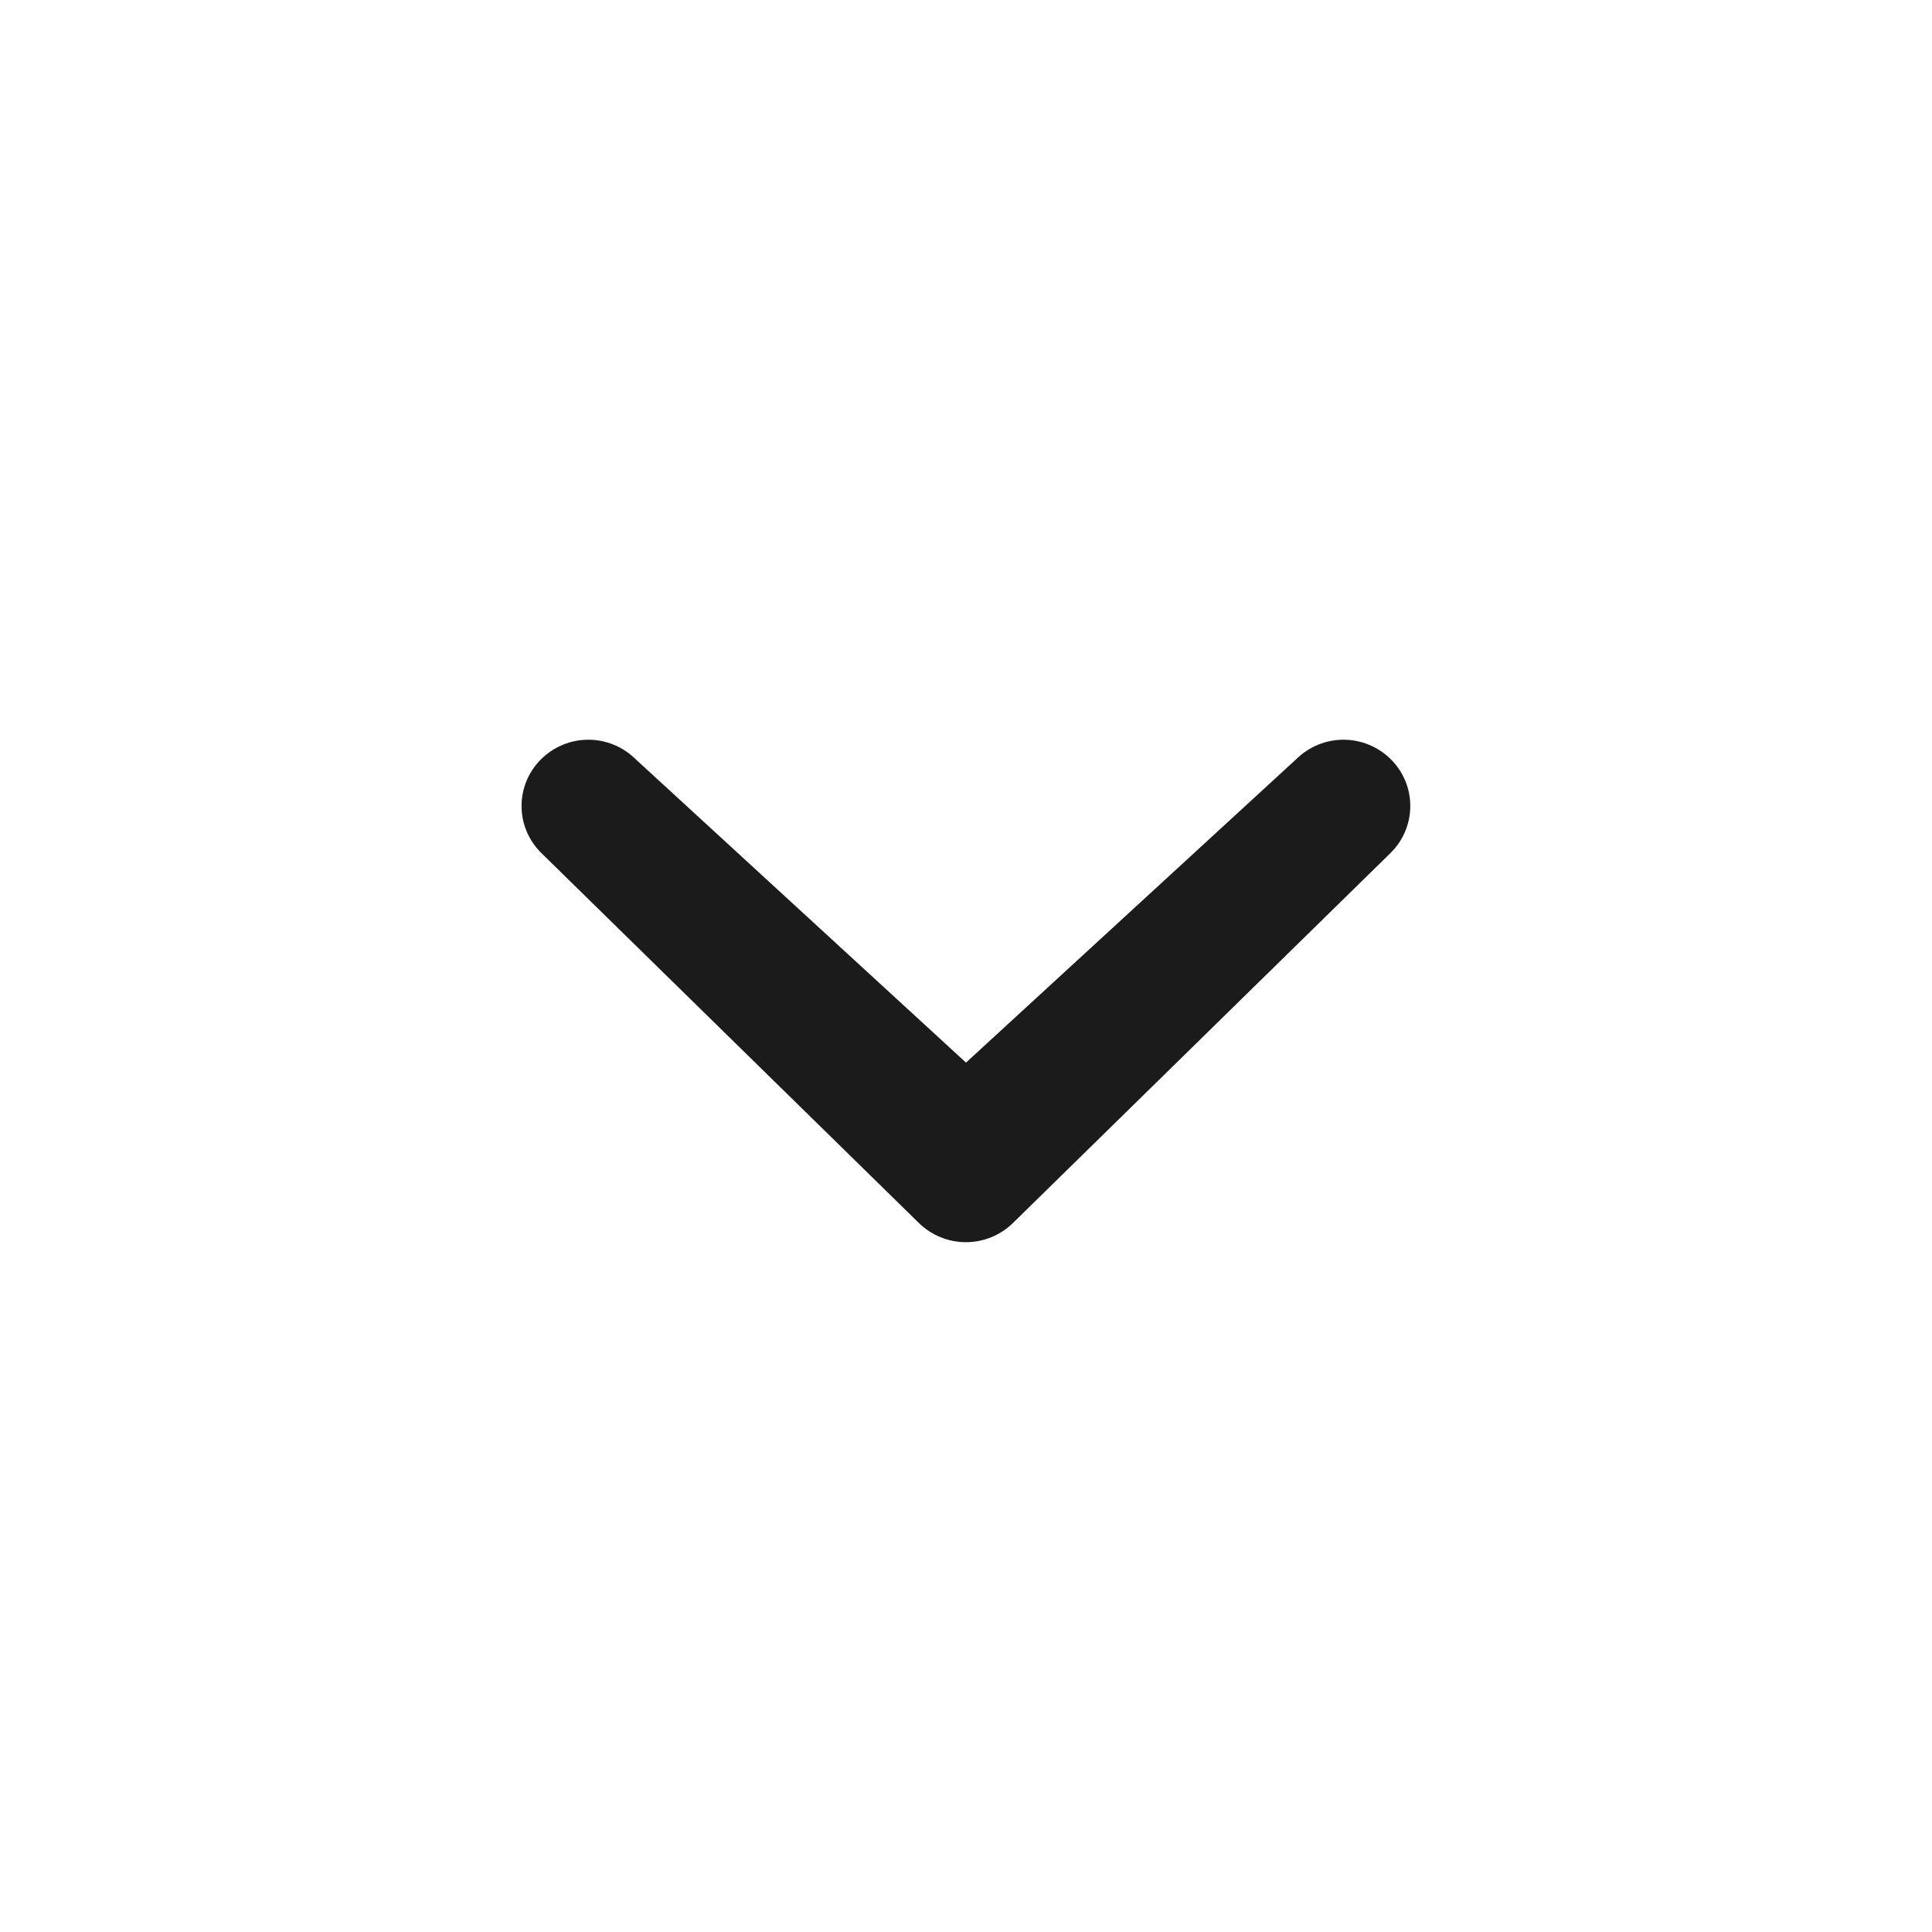 <svg width="24" height="24" viewBox="0 0 24 24" fill="none" xmlns="http://www.w3.org/2000/svg">
<path d="M12 13.2L7.896 9.431C7.739 9.276 7.529 9.189 7.309 9.189C7.089 9.189 6.878 9.276 6.722 9.431C6.645 9.507 6.584 9.597 6.542 9.697C6.5 9.797 6.479 9.904 6.479 10.012C6.479 10.12 6.5 10.228 6.542 10.327C6.584 10.427 6.645 10.518 6.722 10.594L11.412 15.19C11.568 15.344 11.779 15.431 11.999 15.431C12.219 15.431 12.43 15.344 12.586 15.19L17.276 10.594C17.353 10.518 17.414 10.427 17.456 10.327C17.498 10.228 17.519 10.12 17.519 10.012C17.519 9.904 17.498 9.797 17.456 9.697C17.414 9.597 17.353 9.507 17.276 9.431C17.12 9.276 16.909 9.189 16.689 9.189C16.469 9.189 16.259 9.276 16.102 9.431L12 13.2Z" fill="#1C1B1B"/>
</svg>
